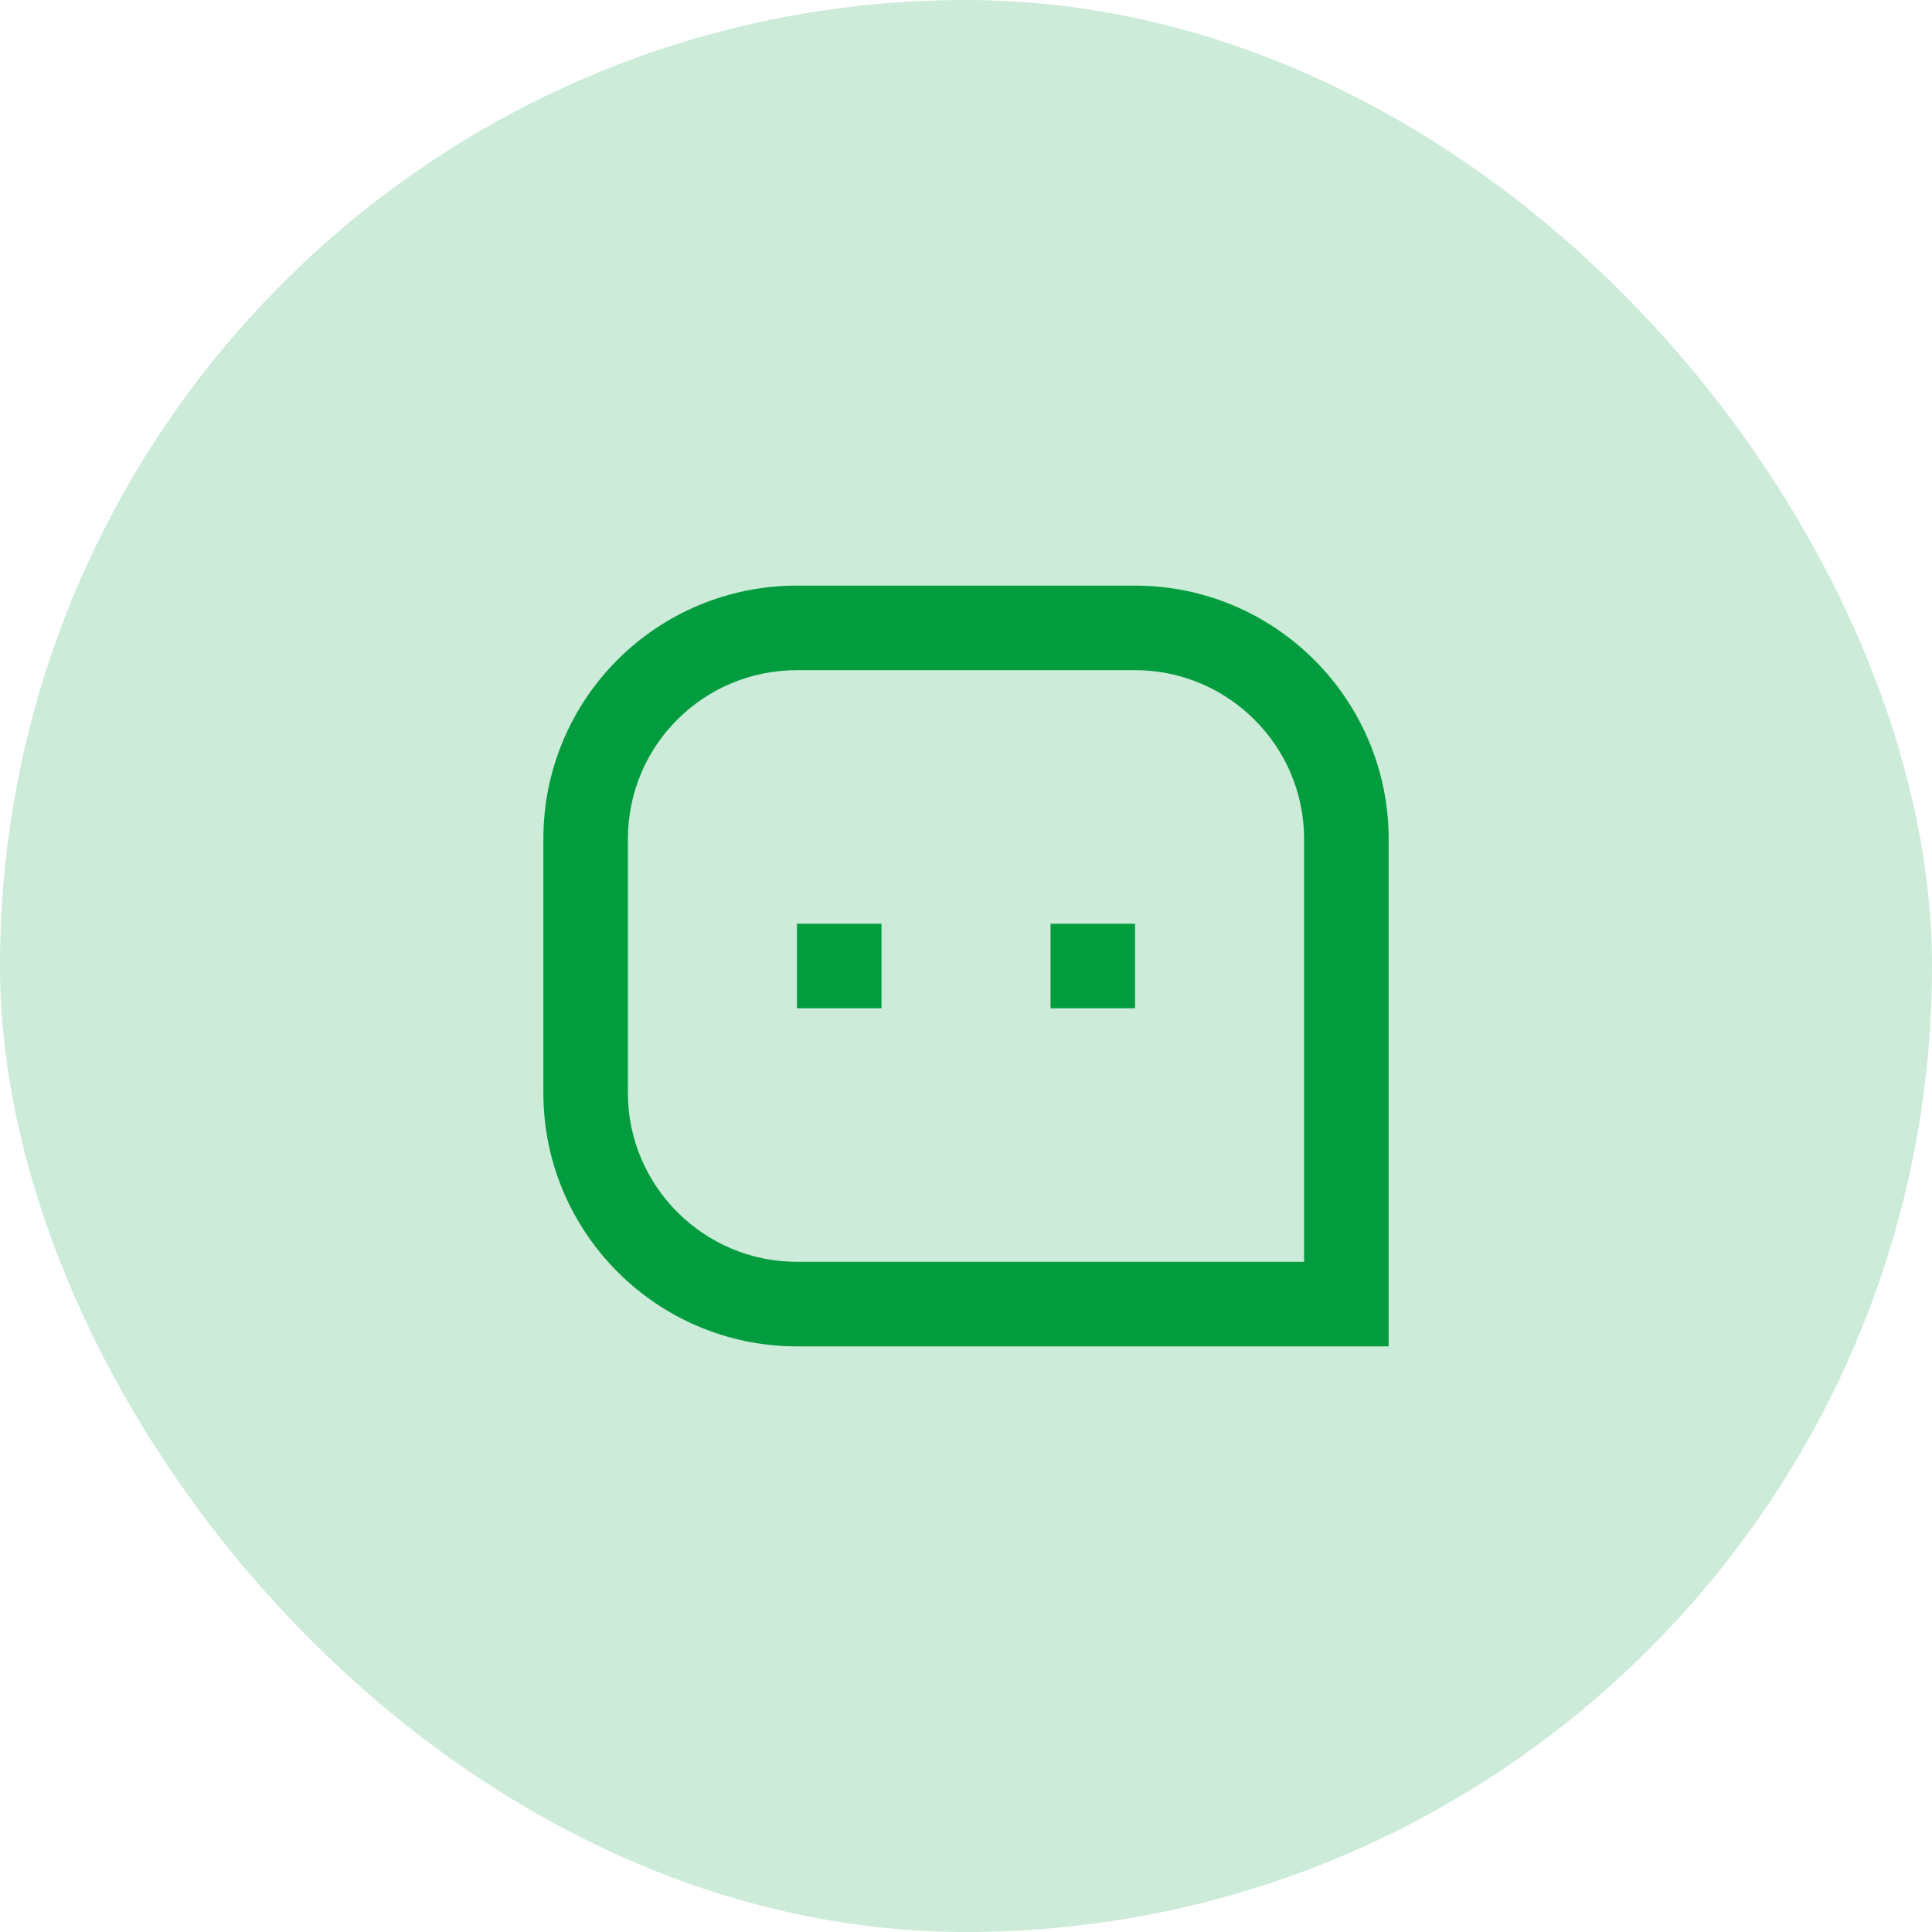 <svg width="40" height="40" viewBox="0 0 40 40" fill="none" xmlns="http://www.w3.org/2000/svg">
<rect width="40" height="40" rx="20" fill="#009C3E" fill-opacity="0.2"/>
<path d="M11.25 17.369C11.25 14.473 13.592 12.125 16.501 12.125H23.499C26.399 12.125 28.75 14.483 28.75 17.369V27.875H16.501C13.601 27.875 11.25 25.517 11.25 22.631V17.369ZM27 26.125V17.369C27 15.446 25.429 13.875 23.499 13.875H16.501C14.562 13.875 13 15.437 13 17.369V22.631C13 24.554 14.571 26.125 16.501 26.125H27ZM21.75 19.125H23.5V20.875H21.75V19.125ZM16.5 19.125H18.25V20.875H16.5V19.125Z" fill="#009C3E"/>
</svg>
